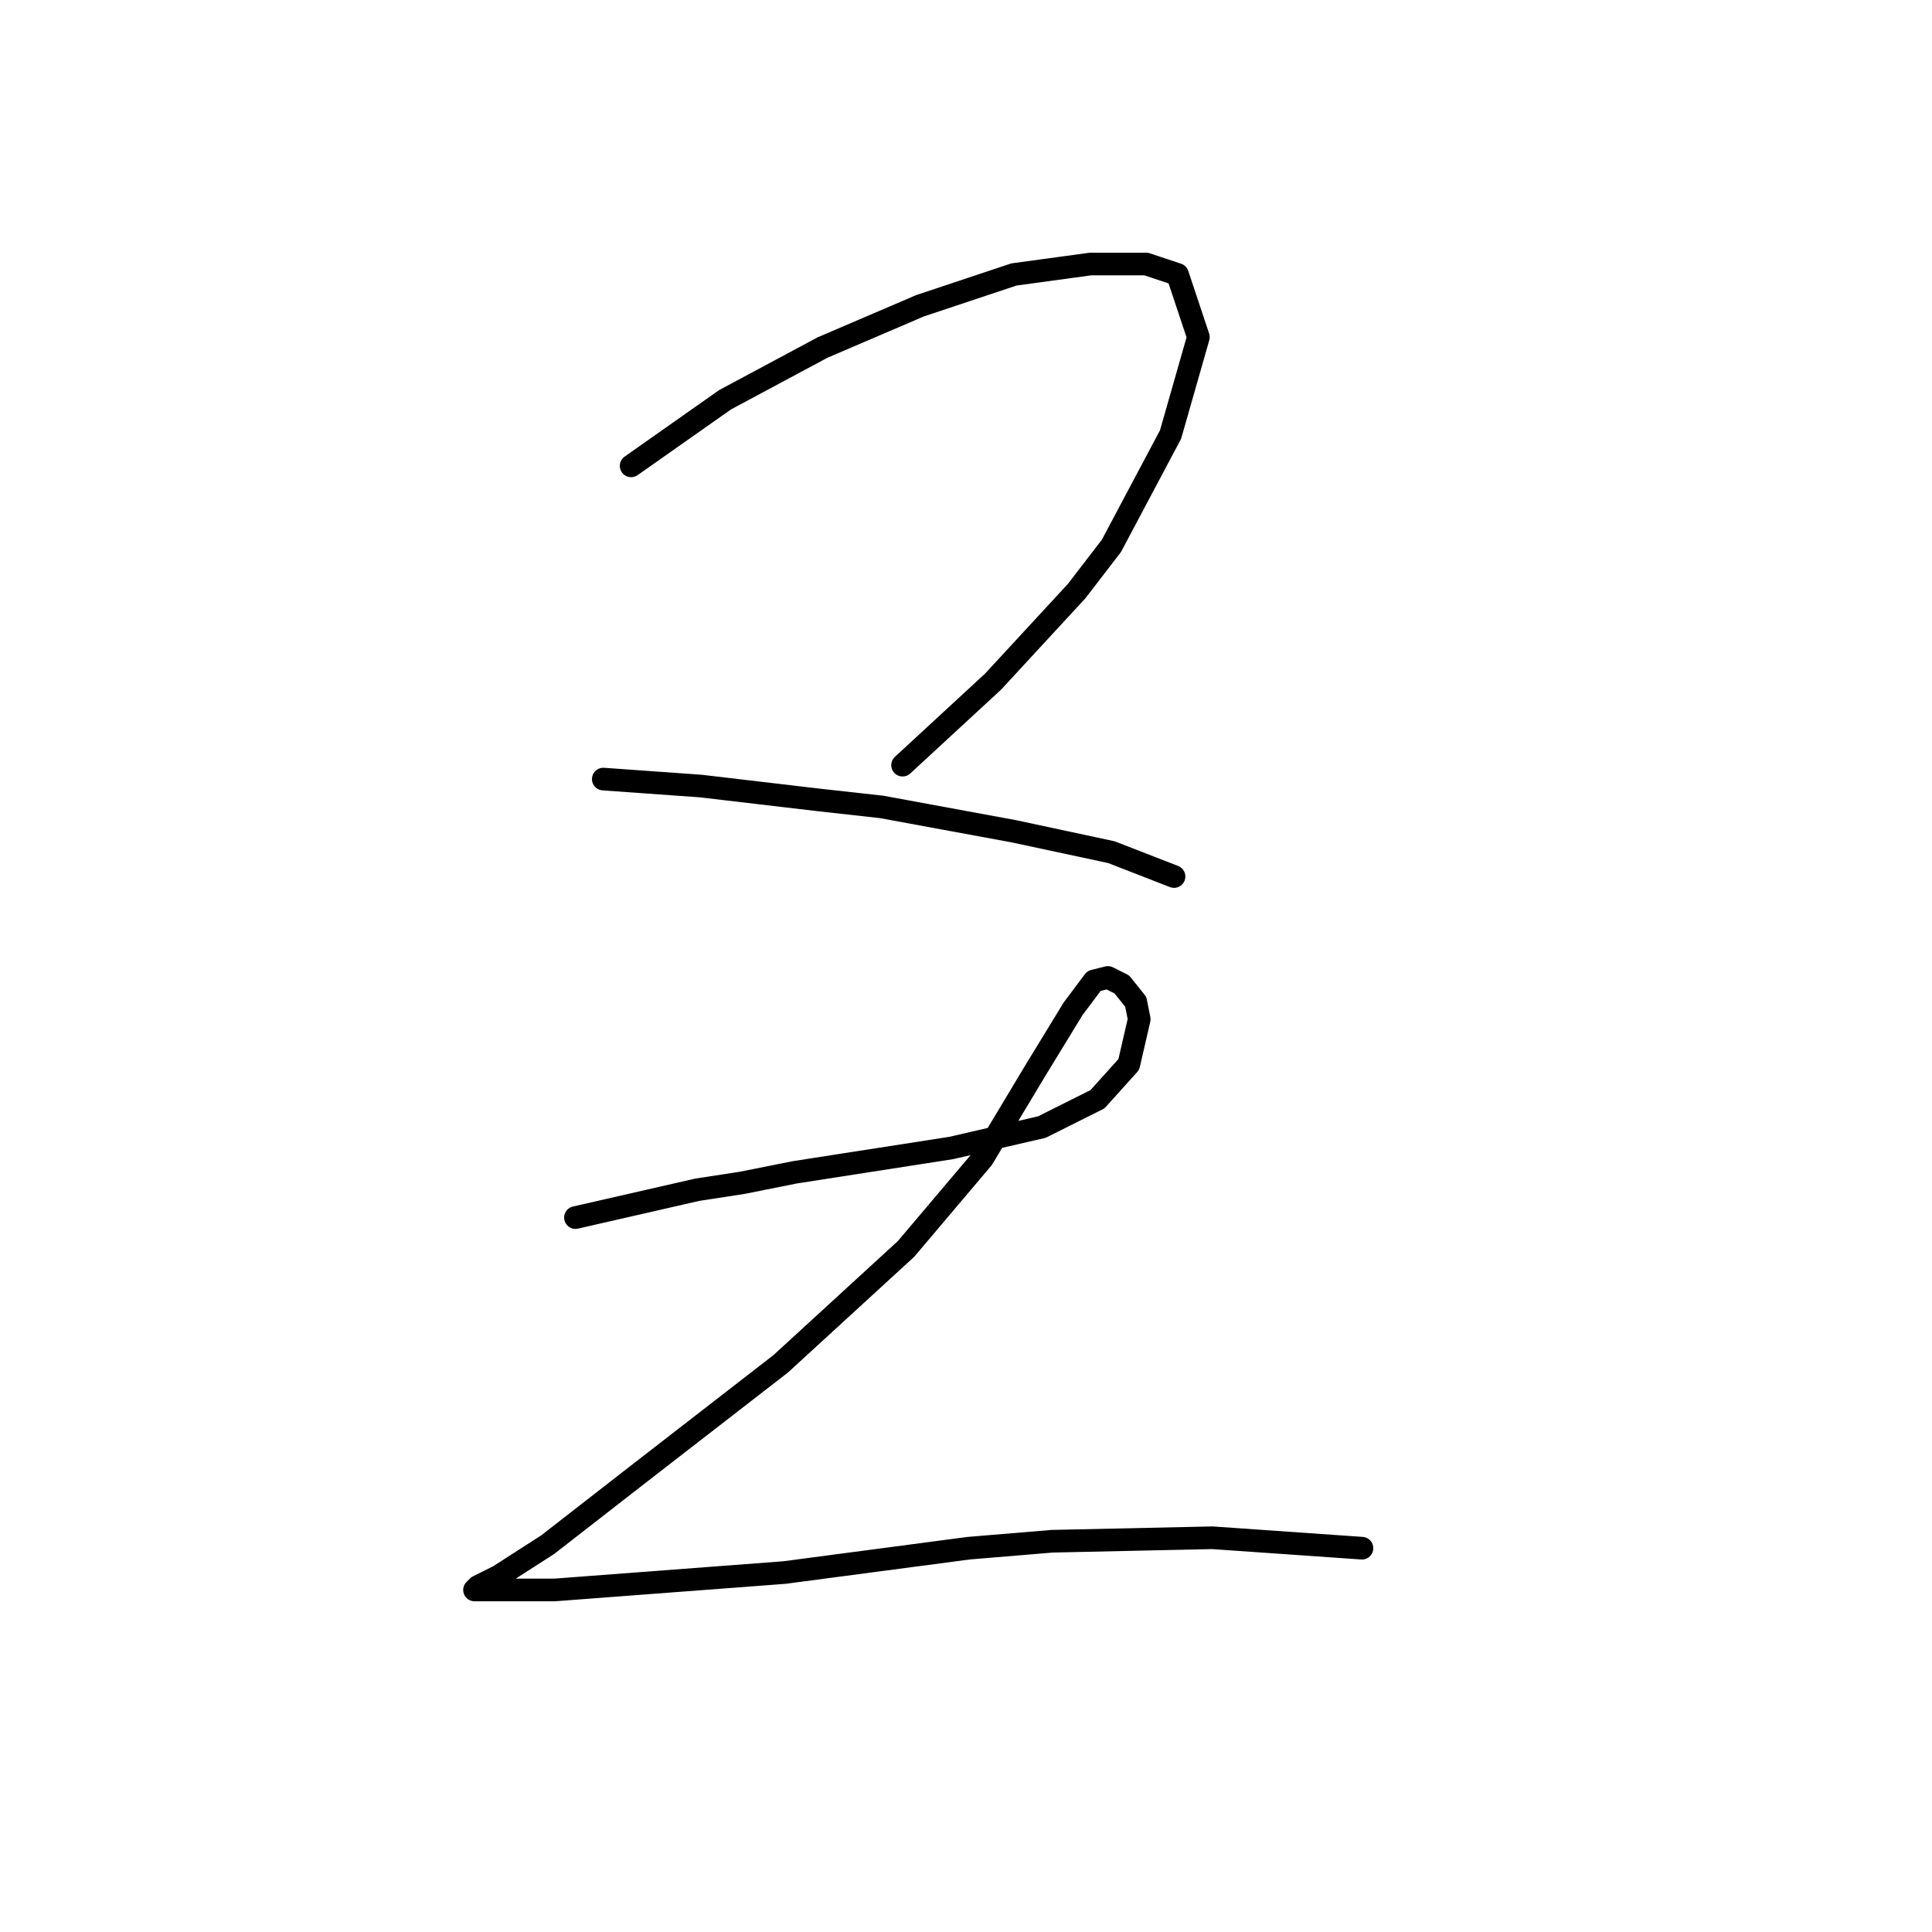 <?xml version="1.0" standalone="no"?>
    <svg width="256" height="256" xmlns="http://www.w3.org/2000/svg" version="1.1">
    <polyline stroke="black" stroke-width="3" stroke-linecap="round" fill="transparent" stroke-linejoin="round" points="83.628 61.73 96.079 52.968 108.99 46.051 121.902 40.518 134.353 36.367 144.498 34.984 151.876 34.984 156.027 36.367 158.793 44.668 155.104 57.58 147.265 72.336 142.654 78.331 131.586 90.321 119.597 101.388 119.597 101.388 " />
        <polyline stroke="black" stroke-width="3" stroke-linecap="round" fill="transparent" stroke-linejoin="round" points="79.939 103.232 92.851 104.155 100.69 105.077 108.529 105.999 116.83 106.922 134.353 110.15 147.265 112.916 155.565 116.144 155.565 116.144 " />
        <polyline stroke="black" stroke-width="3" stroke-linecap="round" fill="transparent" stroke-linejoin="round" points="76.25 161.336 92.39 157.647 98.384 156.724 105.301 155.341 126.053 152.113 138.042 149.346 145.42 145.657 149.571 141.046 150.954 135.051 150.493 132.745 148.648 130.44 146.804 129.517 144.959 129.978 142.192 133.668 137.12 141.968 130.203 153.496 120.058 165.486 103.457 180.704 85.011 194.999 72.561 204.683 66.105 208.833 63.338 210.216 62.877 210.678 63.799 210.678 73.483 210.678 103.918 208.372 128.358 205.144 139.426 204.222 160.638 203.761 180.467 205.144 180.467 205.144 " />
        </svg>